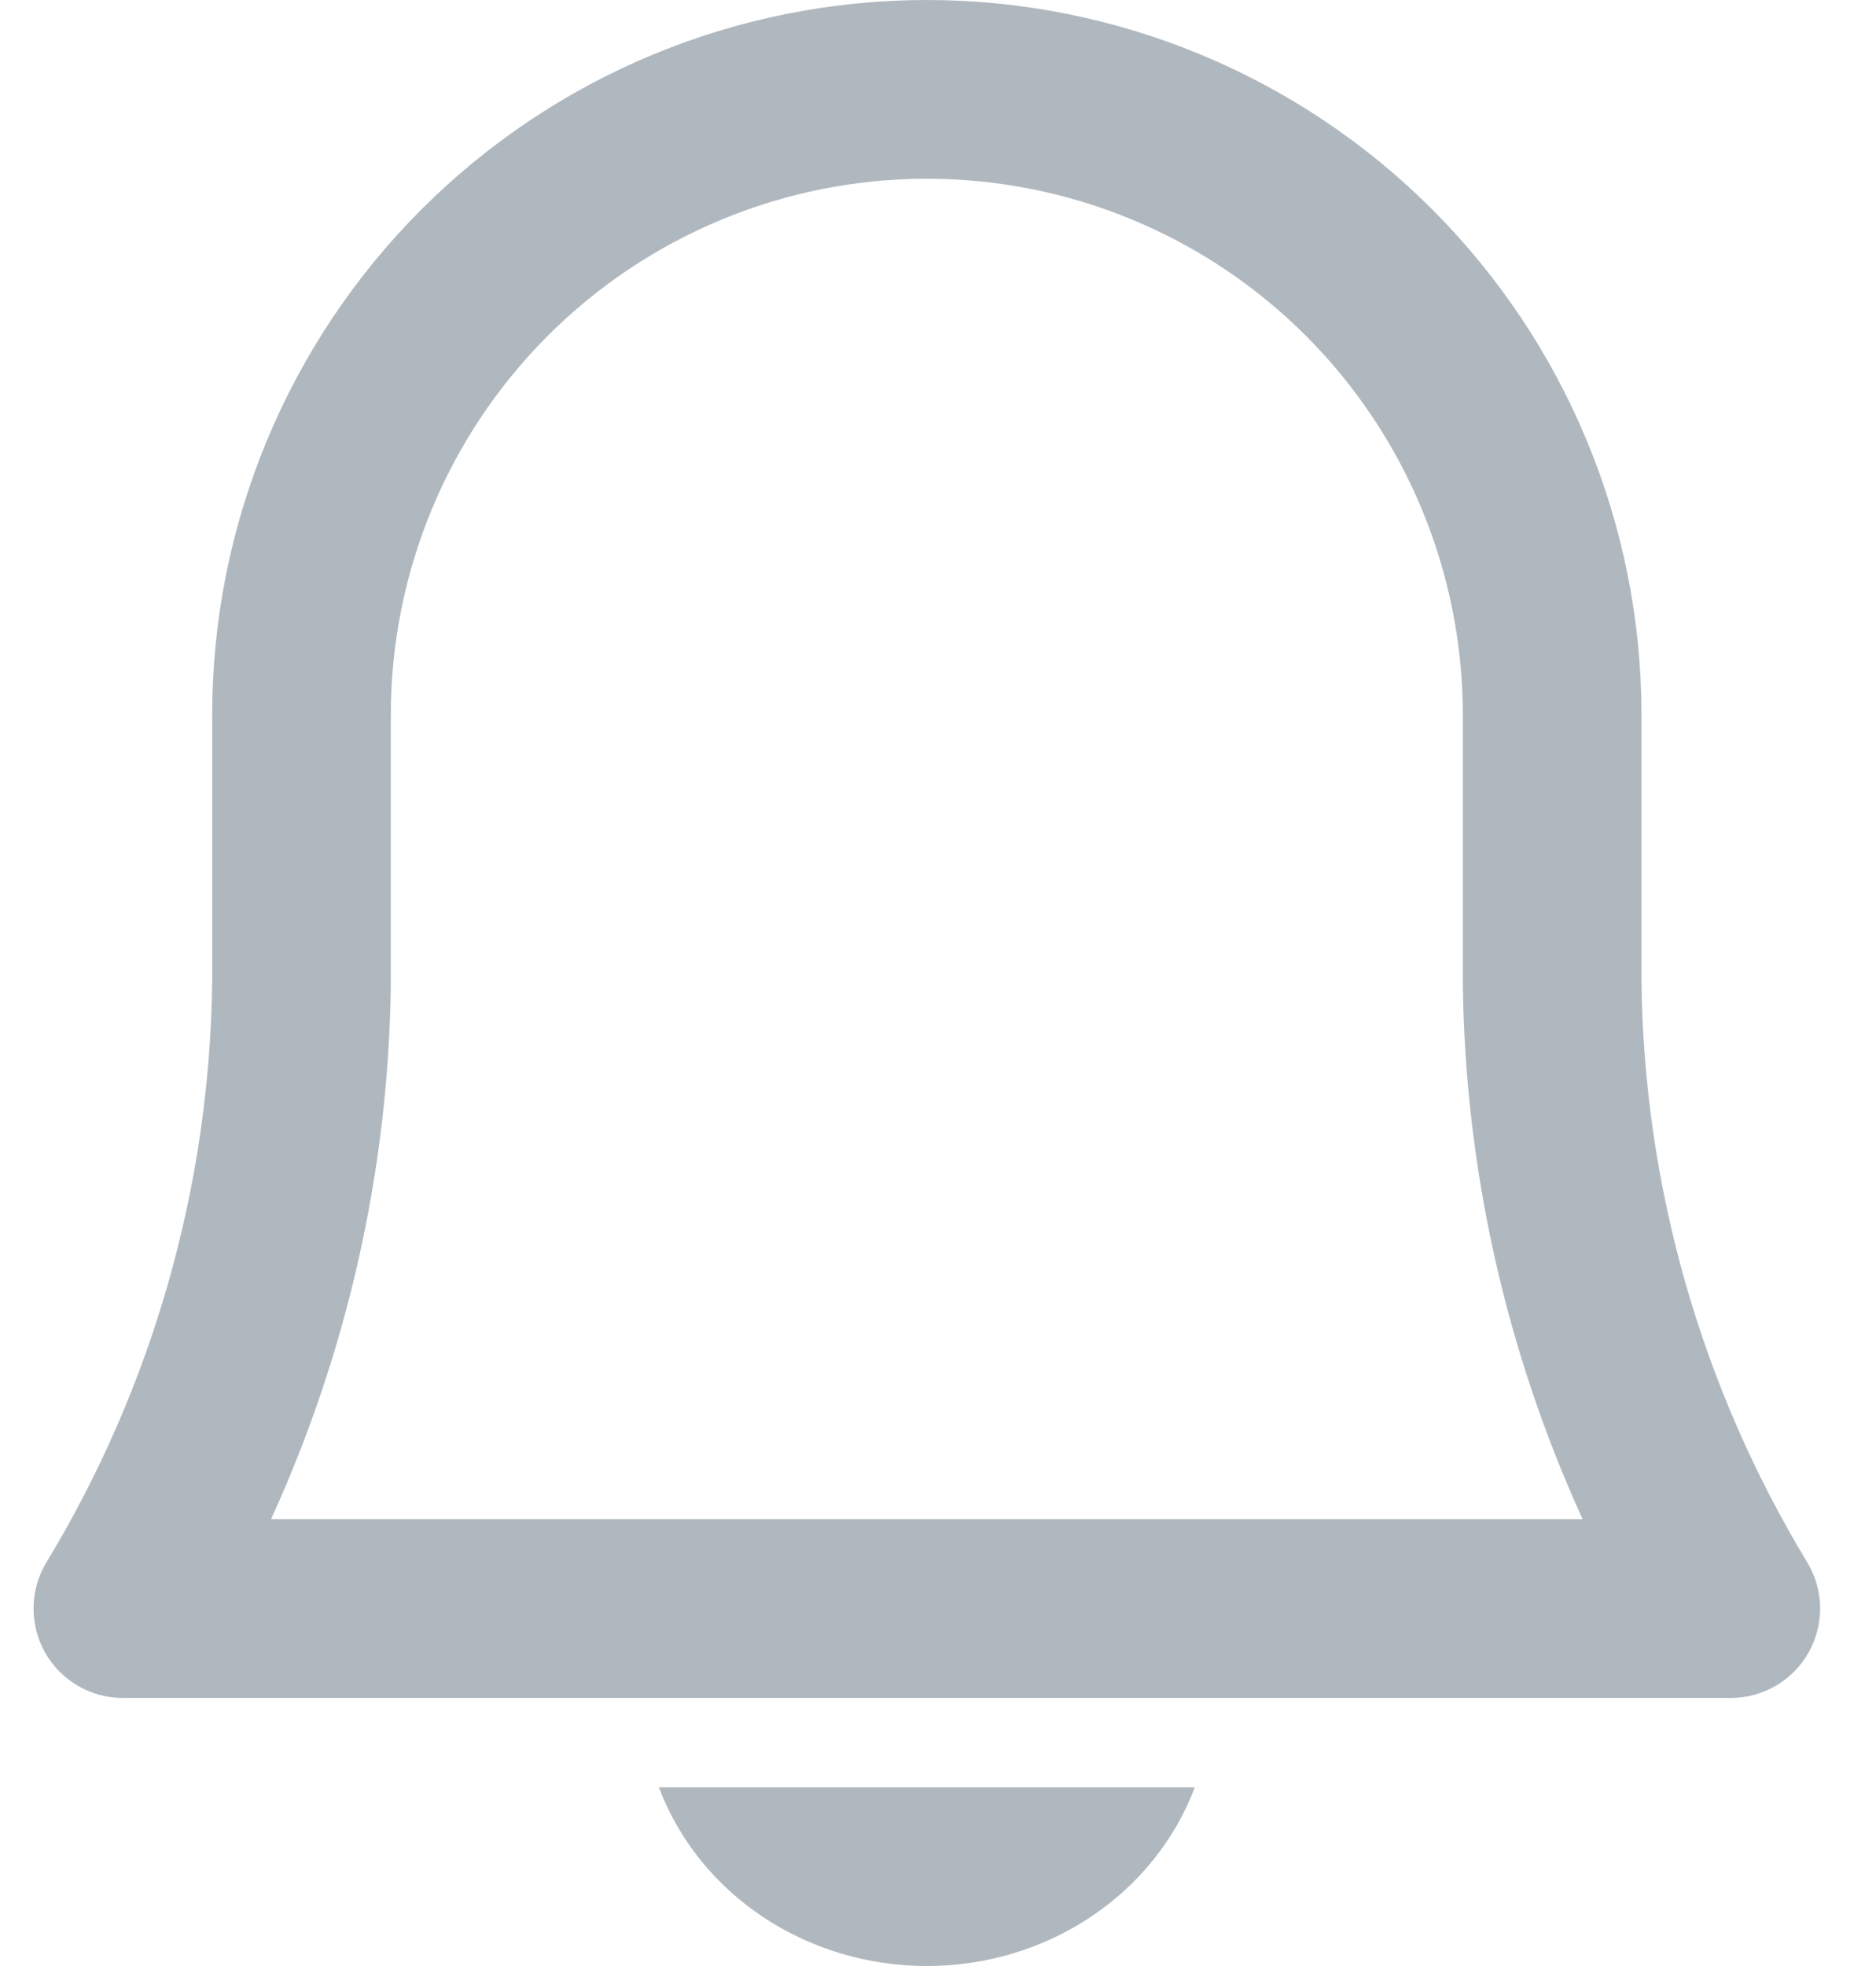 <svg width="21" height="22" viewBox="0 0 21 22" fill="none" xmlns="http://www.w3.org/2000/svg">
<path fill-rule="evenodd" clip-rule="evenodd" d="M10.375 0C8.253 0 6.218 0.843 4.718 2.343C3.218 3.843 2.375 5.878 2.375 8V10.994C2.346 13.283 1.706 15.524 0.52 17.482C0.333 17.791 0.327 18.176 0.504 18.491C0.681 18.805 1.014 19 1.375 19H19.375C19.736 19 20.069 18.805 20.246 18.491C20.423 18.176 20.417 17.791 20.23 17.482C19.044 15.524 18.404 13.283 18.375 10.994V8C18.375 5.878 17.532 3.843 16.032 2.343C14.532 0.843 12.497 0 10.375 0ZM6.132 3.757C7.258 2.632 8.784 2 10.375 2C11.966 2 13.492 2.632 14.618 3.757C15.743 4.883 16.375 6.409 16.375 8L16.375 11L16.375 11.012C16.4 13.086 16.86 15.125 17.716 17H3.034C3.891 15.125 4.35 13.086 4.375 11.012V8C4.375 6.409 5.007 4.883 6.132 3.757Z" fill="#B0B8BF"/>
<path d="M8.539 21.45C8.002 21.092 7.596 20.585 7.375 20H13.375C13.154 20.585 12.748 21.092 12.21 21.45C11.673 21.808 11.032 22 10.375 22C9.718 22 9.077 21.808 8.539 21.45Z" fill="#B0B8BF"/>
</svg>
